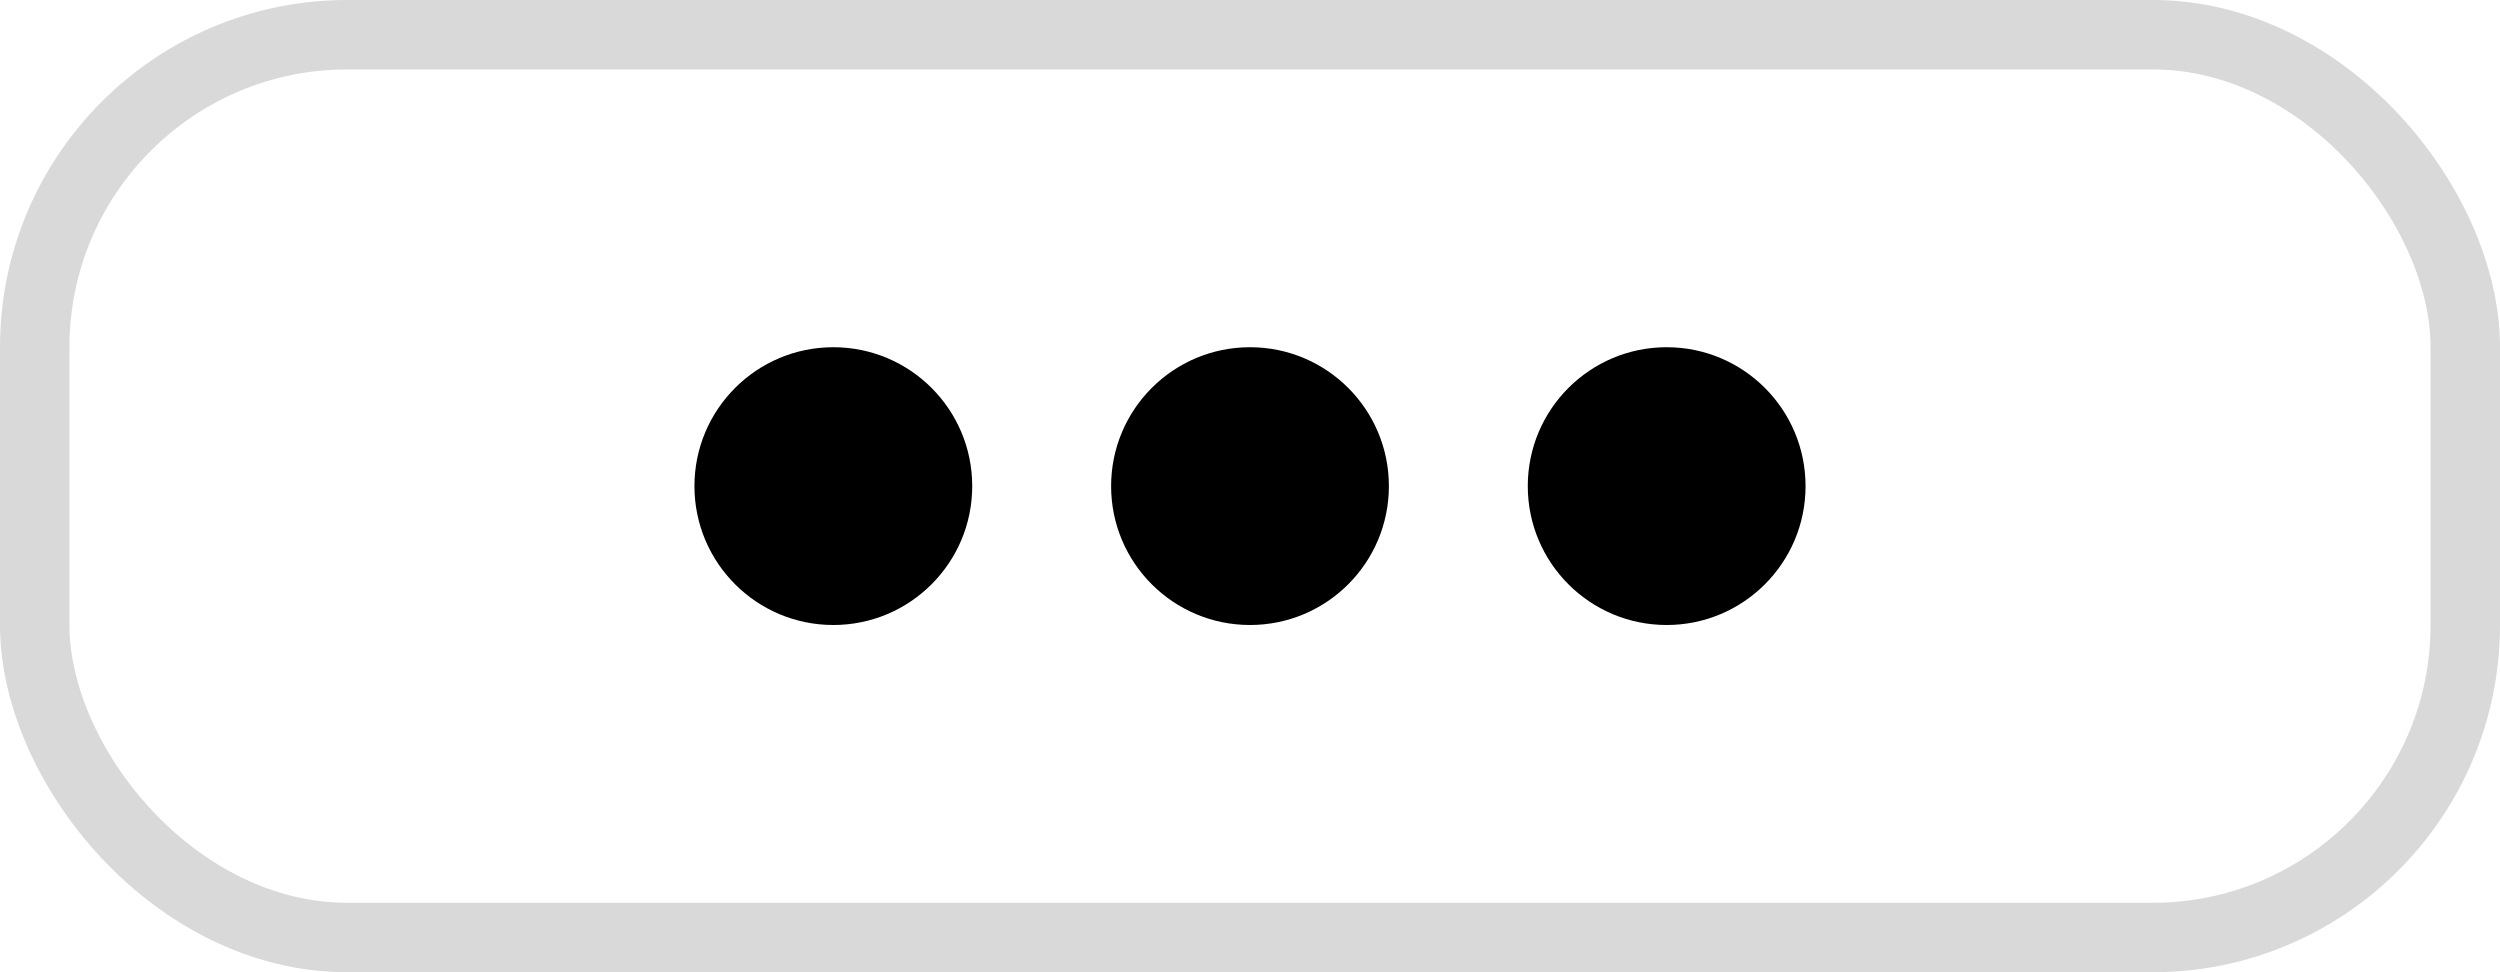 <svg width="36" height="14" viewBox="0 0 36 14" fill="none" xmlns="http://www.w3.org/2000/svg">
<rect x="0.5" y="0.5" width="35" height="13" rx="4.5" stroke="#D9D9D9"/>
<circle cx="24" cy="7" r="2" fill="black"/>
<circle cx="18" cy="7" r="2" fill="black"/>
<circle cx="12" cy="7" r="2" fill="black"/>
</svg>

